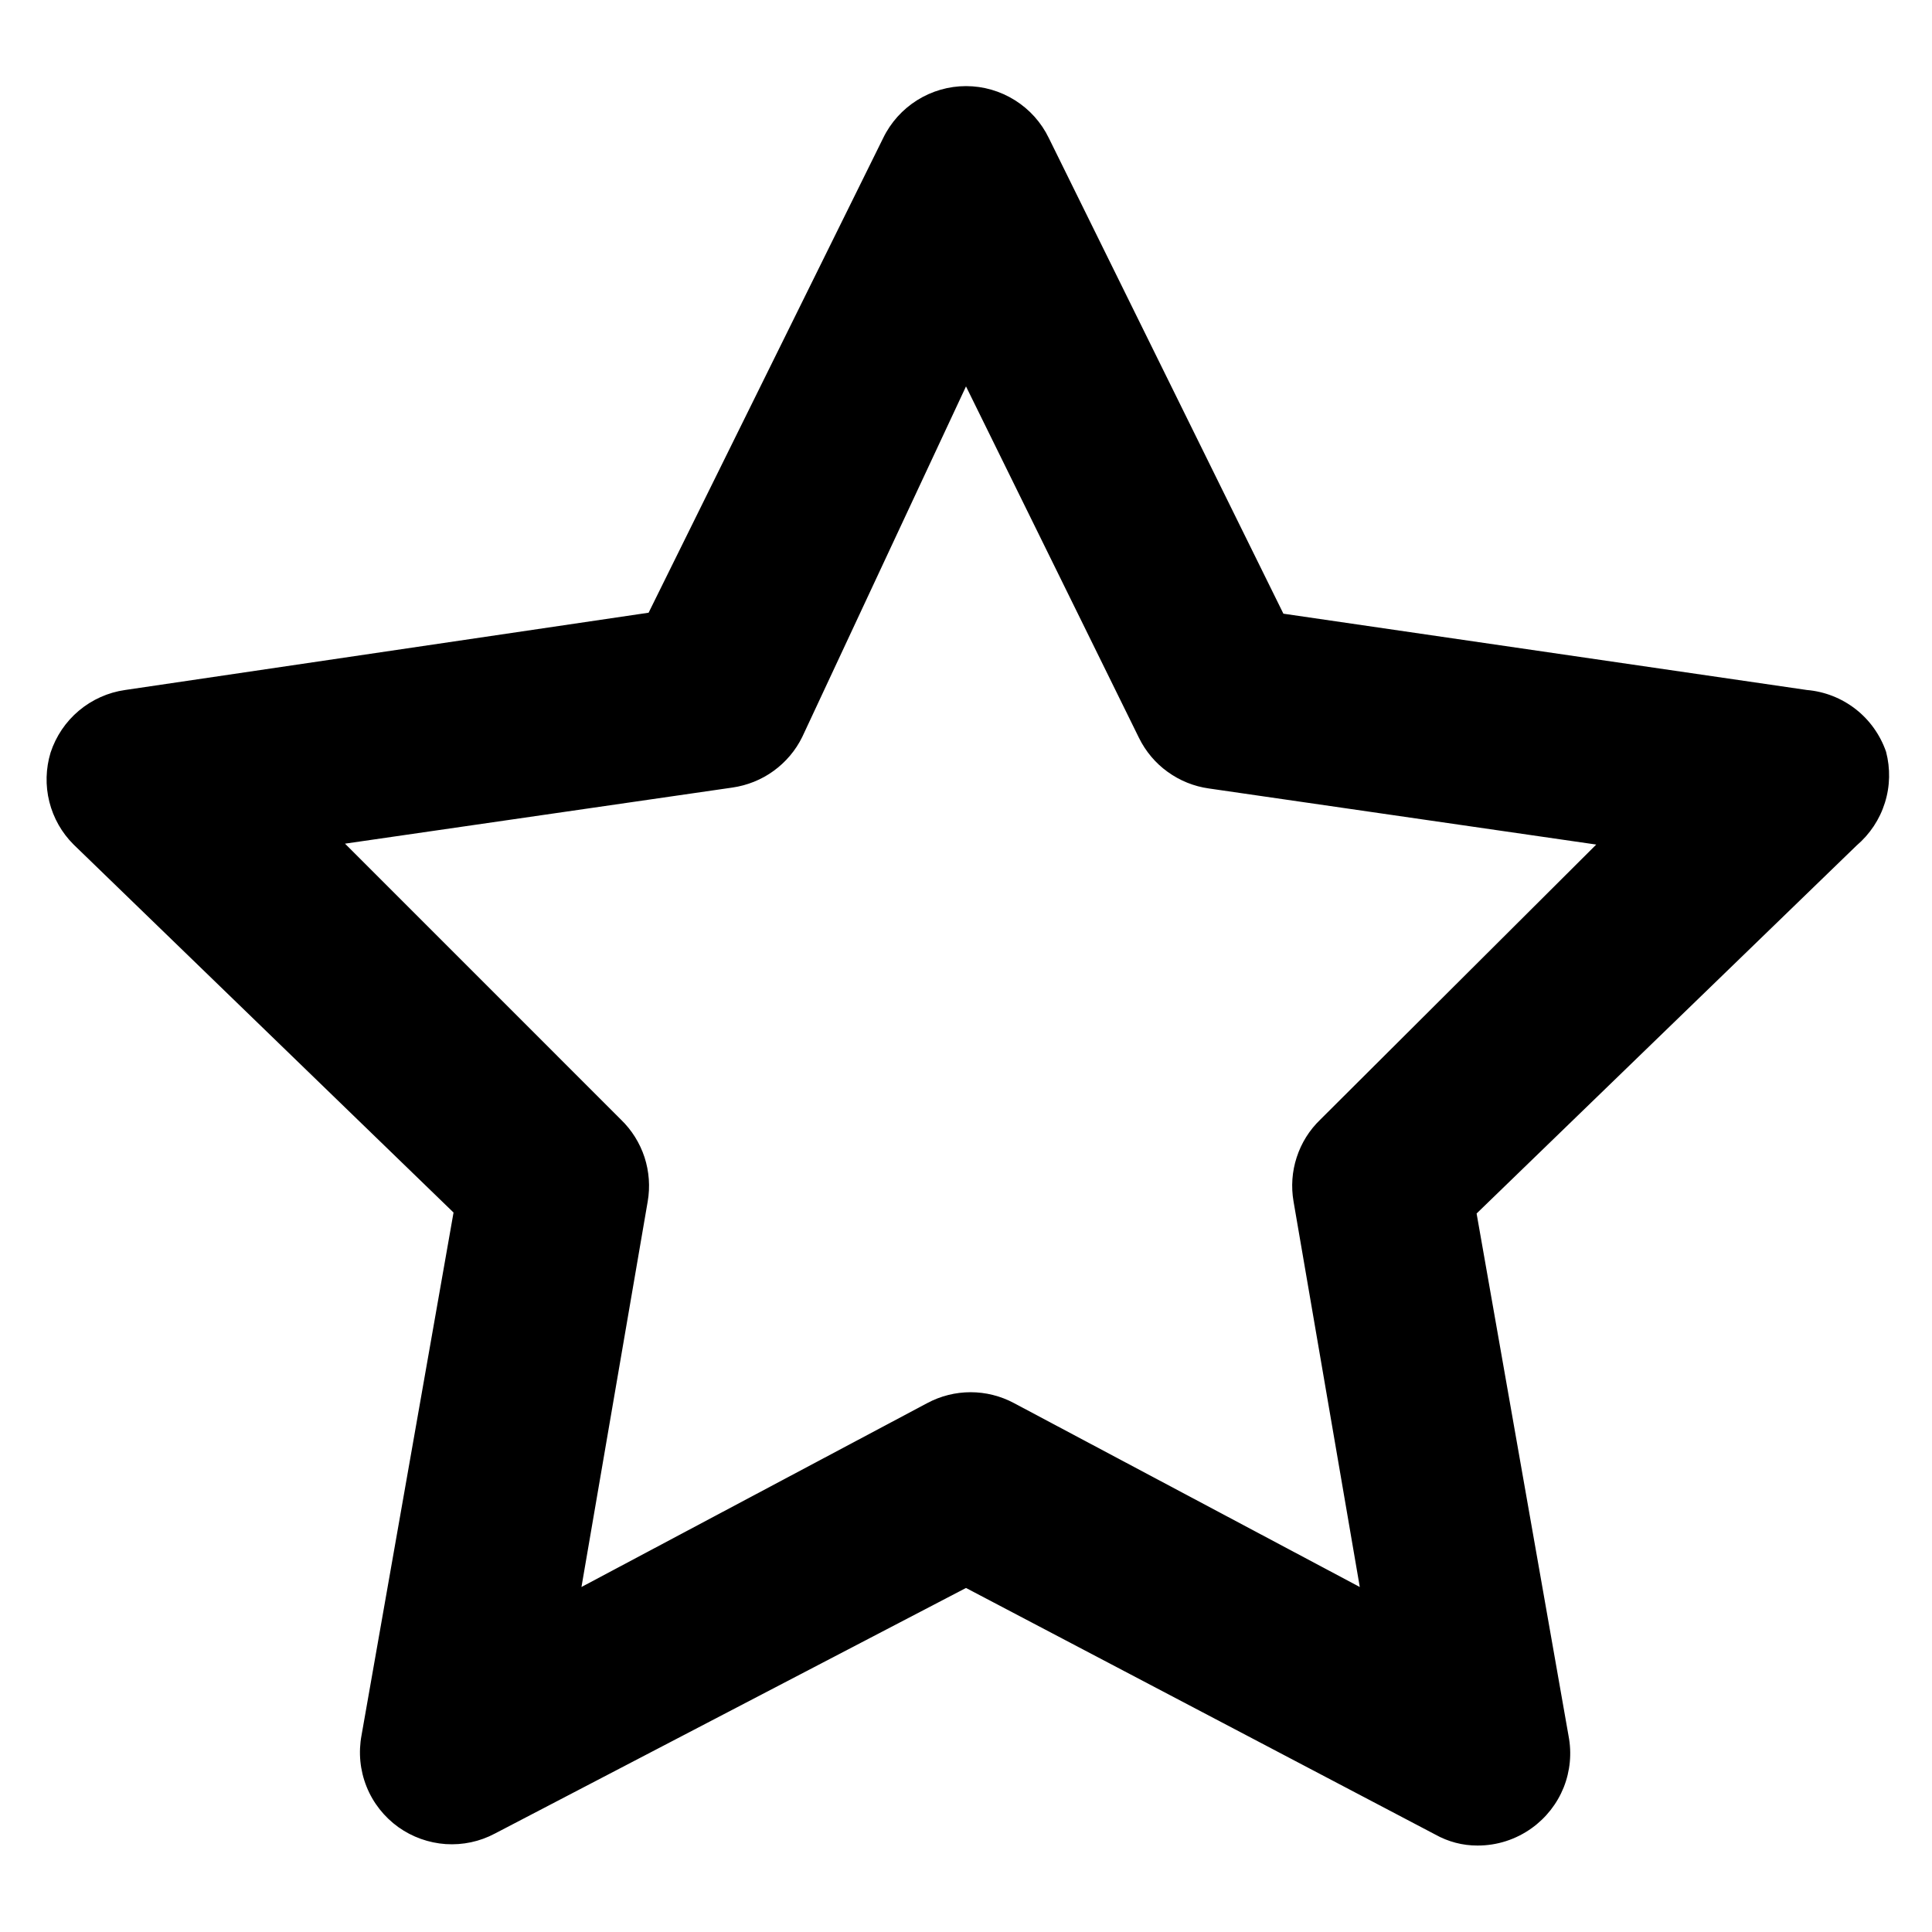 <svg width="100" height="100" viewBox="0 0 28 26" fill="none" xmlns="http://www.w3.org/2000/svg">
<path d="M27.334 9.894C27.249 9.65 27.096 9.435 26.893 9.277C26.689 9.118 26.444 9.022 26.187 9L18.6 7.894L15.2 1C15.091 0.775 14.921 0.585 14.708 0.452C14.496 0.319 14.251 0.248 14 0.248C13.75 0.248 13.504 0.319 13.292 0.452C13.08 0.585 12.909 0.775 12.8 1L9.4 7.88L1.813 9C1.567 9.035 1.335 9.139 1.144 9.299C0.953 9.459 0.811 9.67 0.733 9.907C0.663 10.138 0.656 10.385 0.715 10.62C0.774 10.855 0.895 11.069 1.067 11.24L6.573 16.573L5.24 24.147C5.193 24.397 5.217 24.655 5.312 24.892C5.406 25.128 5.567 25.332 5.773 25.48C5.975 25.624 6.213 25.709 6.46 25.726C6.707 25.742 6.954 25.69 7.173 25.573L14 22.014L20.8 25.587C20.987 25.692 21.199 25.748 21.413 25.747C21.696 25.748 21.971 25.659 22.2 25.494C22.407 25.345 22.567 25.141 22.662 24.905C22.756 24.669 22.781 24.41 22.733 24.16L21.4 16.587L26.907 11.254C27.099 11.09 27.242 10.876 27.317 10.635C27.393 10.395 27.398 10.137 27.334 9.894ZM19.134 15.227C18.977 15.378 18.86 15.565 18.793 15.772C18.725 15.979 18.71 16.199 18.747 16.413L19.707 22L14.694 19.334C14.501 19.231 14.285 19.177 14.067 19.177C13.848 19.177 13.633 19.231 13.44 19.334L8.427 22L9.387 16.413C9.424 16.199 9.408 15.979 9.341 15.772C9.273 15.565 9.156 15.378 9 15.227L5 11.227L10.614 10.414C10.829 10.383 11.035 10.301 11.211 10.173C11.388 10.045 11.531 9.876 11.627 9.68L14 4.6L16.507 9.694C16.603 9.889 16.745 10.059 16.922 10.186C17.099 10.314 17.304 10.397 17.52 10.427L23.134 11.24L19.134 15.227Z" fill="#000"/>
</svg>
